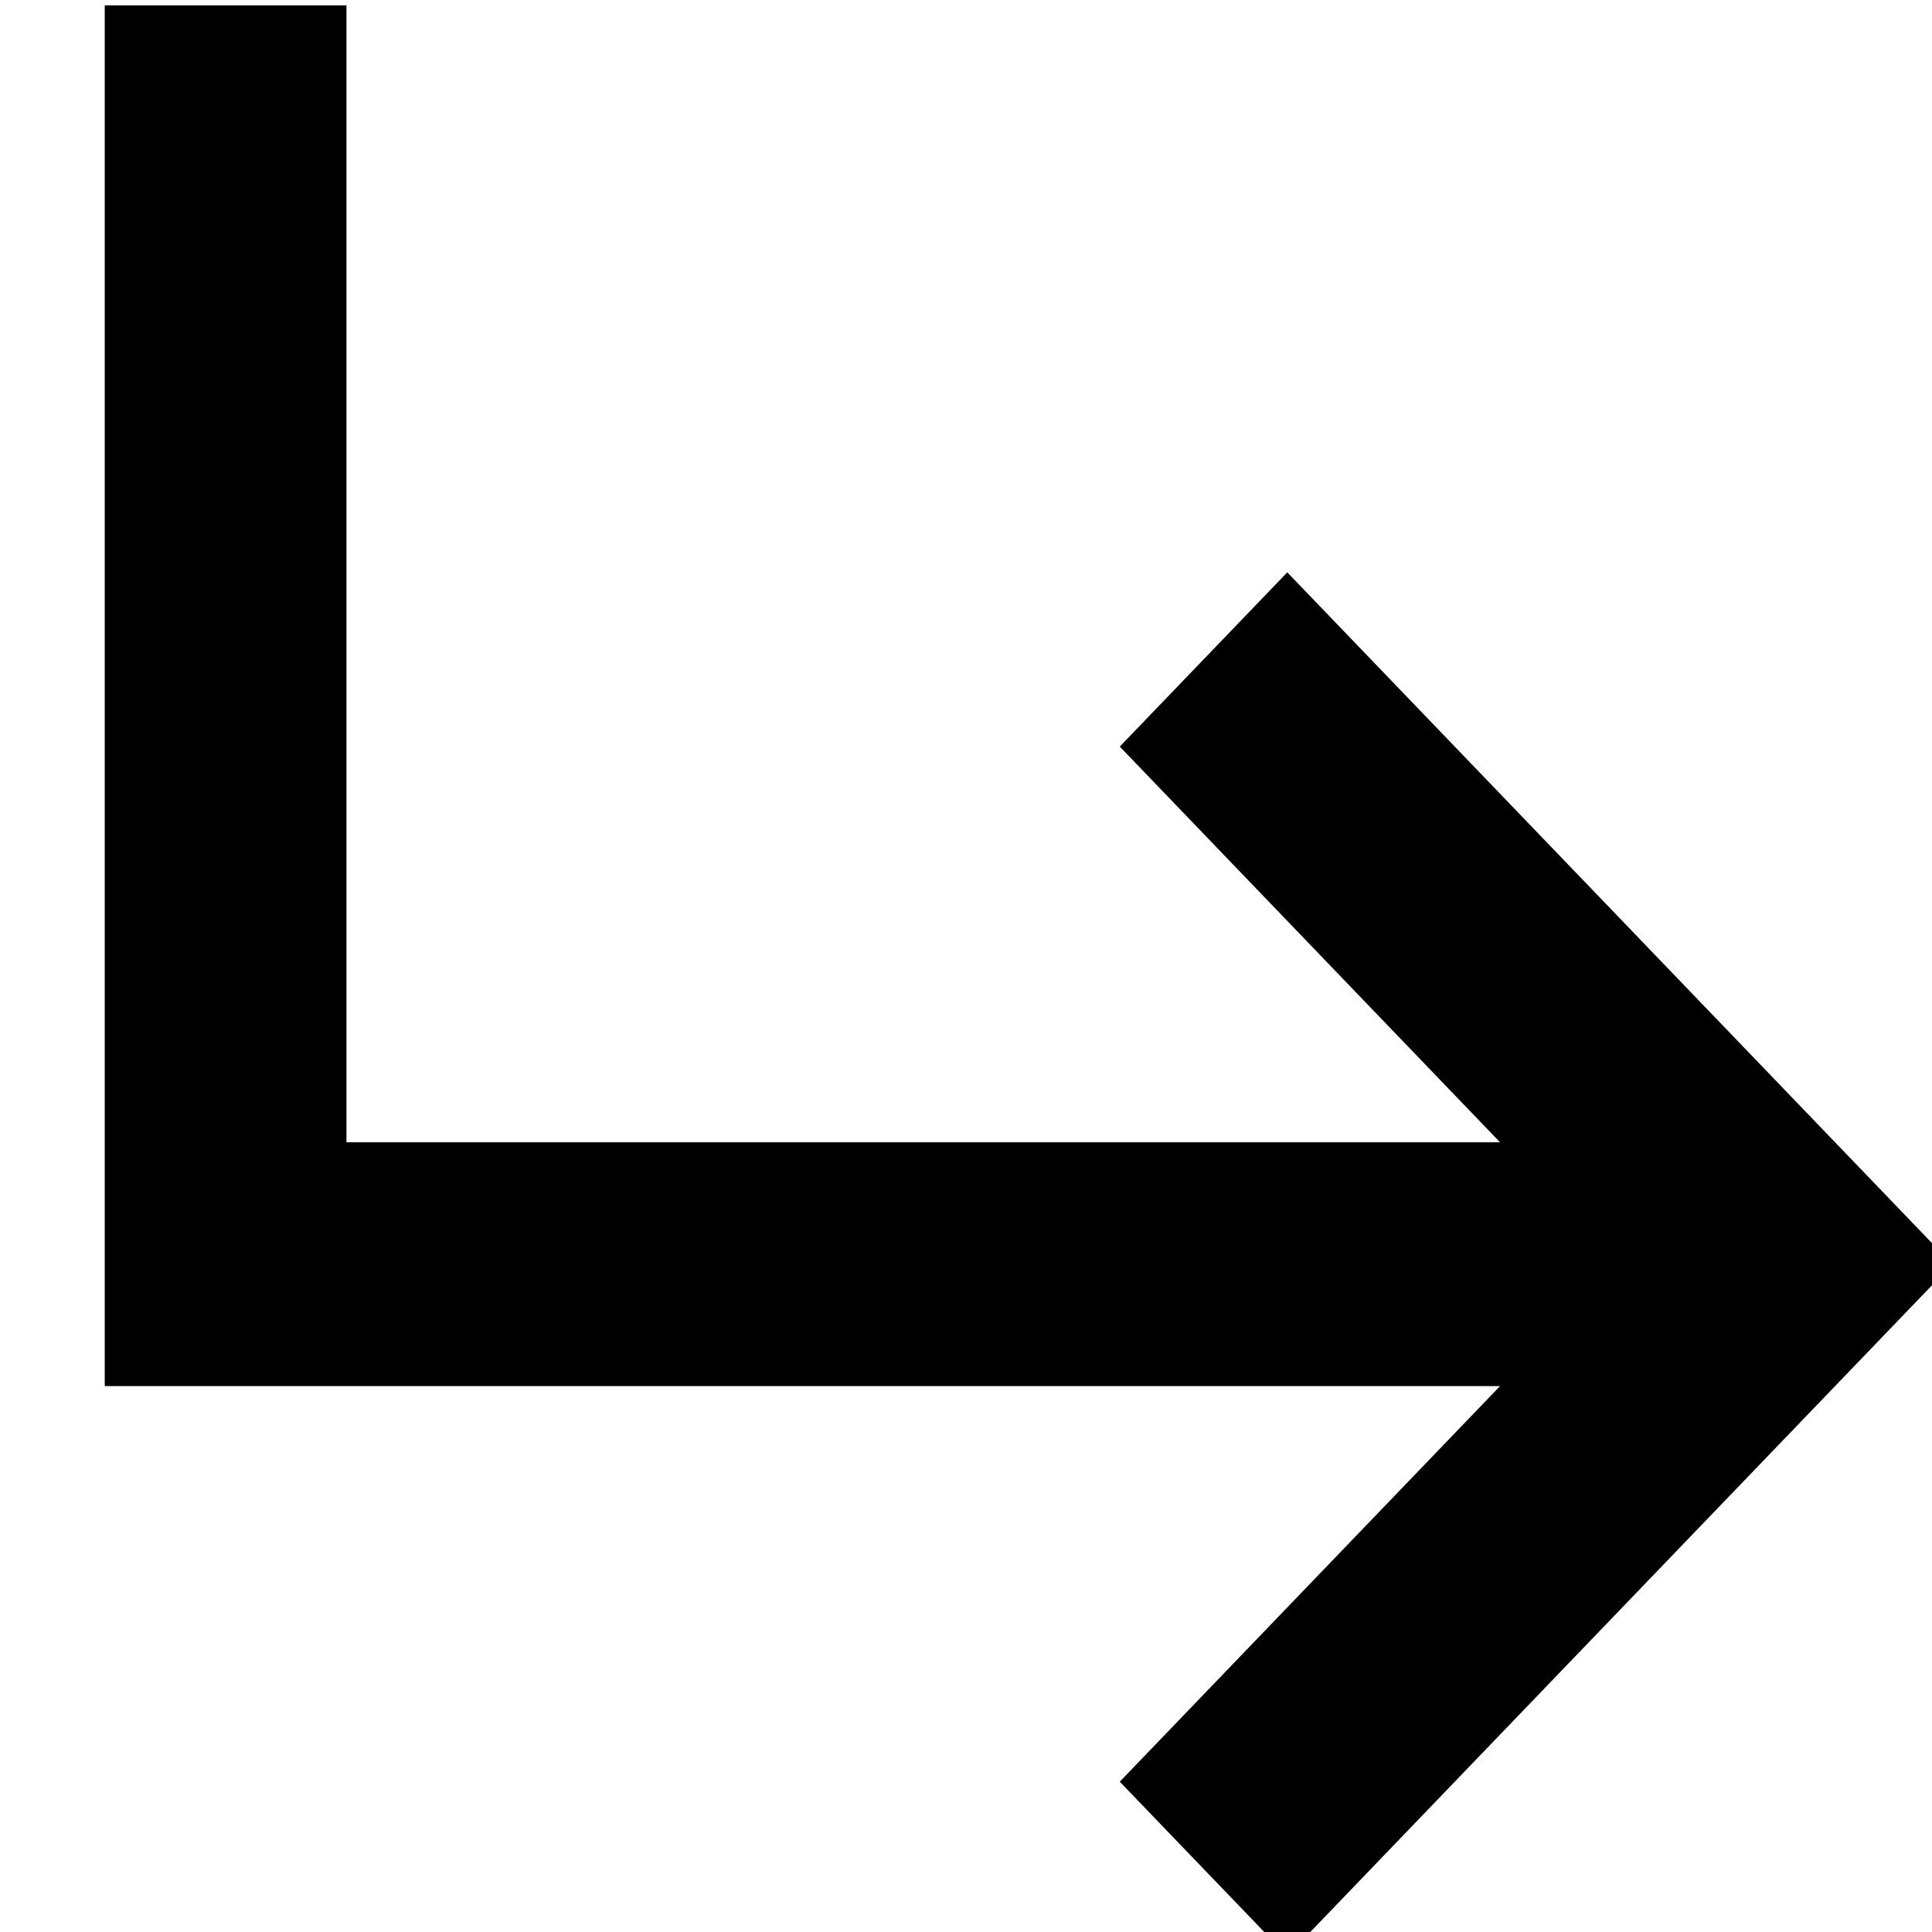 <svg fill="#000000" viewBox="-76.8 -76.8 2073.60 2073.60" xmlns="http://www.w3.org/2000/svg" stroke="#000000" stroke-width="142.08"><g id="SVGRepo_bgCarrier" stroke-width="0"></g><g id="SVGRepo_tracerCarrier" stroke-linecap="round" stroke-linejoin="round"></g><g id="SVGRepo_iconCarrier"> <path d="M224 0H106.667V1339.83H1700.04L1223.57 1835.48L1304.82 1920L1920 1280.06L1304.82 640L1223.57 724.52L1700.04 1220.29H224V0Z"></path> </g></svg>